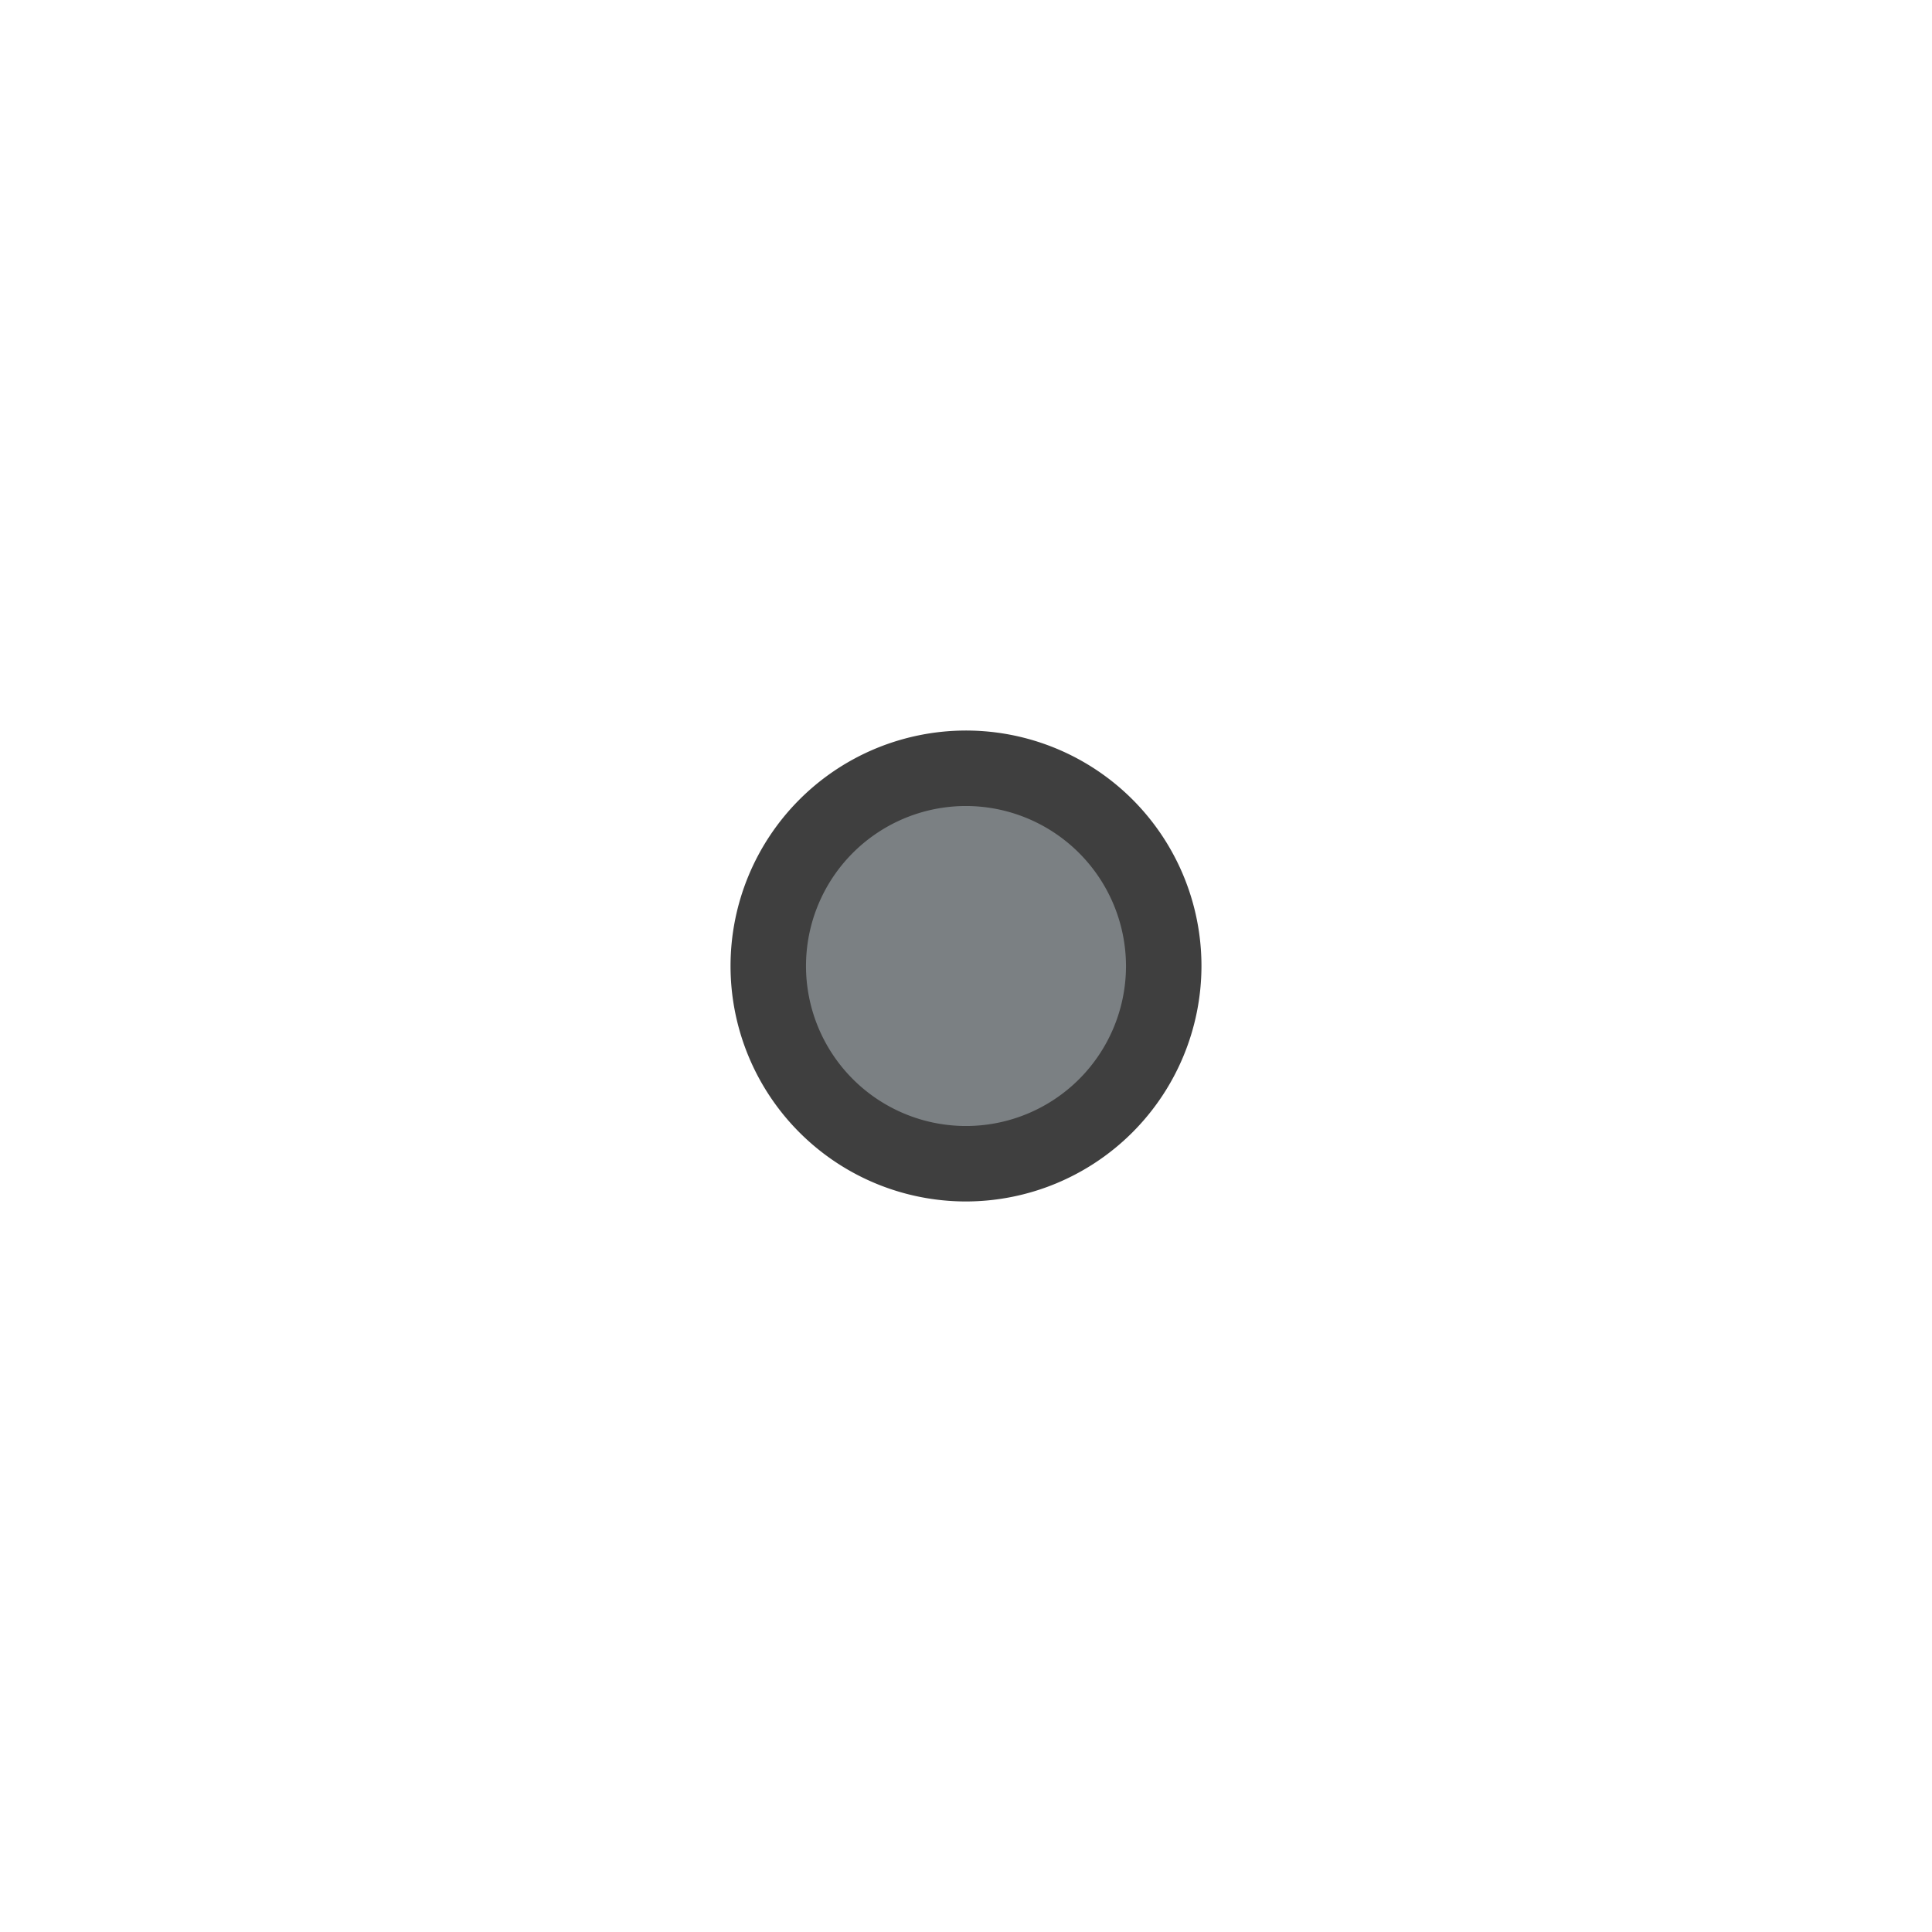 <svg xmlns="http://www.w3.org/2000/svg" viewBox="0 0 64 64"><defs><style>.cls-1{fill:#7b8083;}.cls-2{fill:#3f3f3f;}</style></defs><title>ICON_MAP_SMALL_CITY</title><g id="V1_G1000_CONTOUR" data-name="V1_G1000 CONTOUR"><circle class="cls-1" cx="32" cy="32" r="6.55"/><path class="cls-2" d="M32,39.8A7.8,7.8,0,1,1,39.8,32,7.81,7.81,0,0,1,32,39.8Zm0-13.1A5.3,5.3,0,1,0,37.3,32,5.31,5.31,0,0,0,32,26.7Z"/></g></svg>